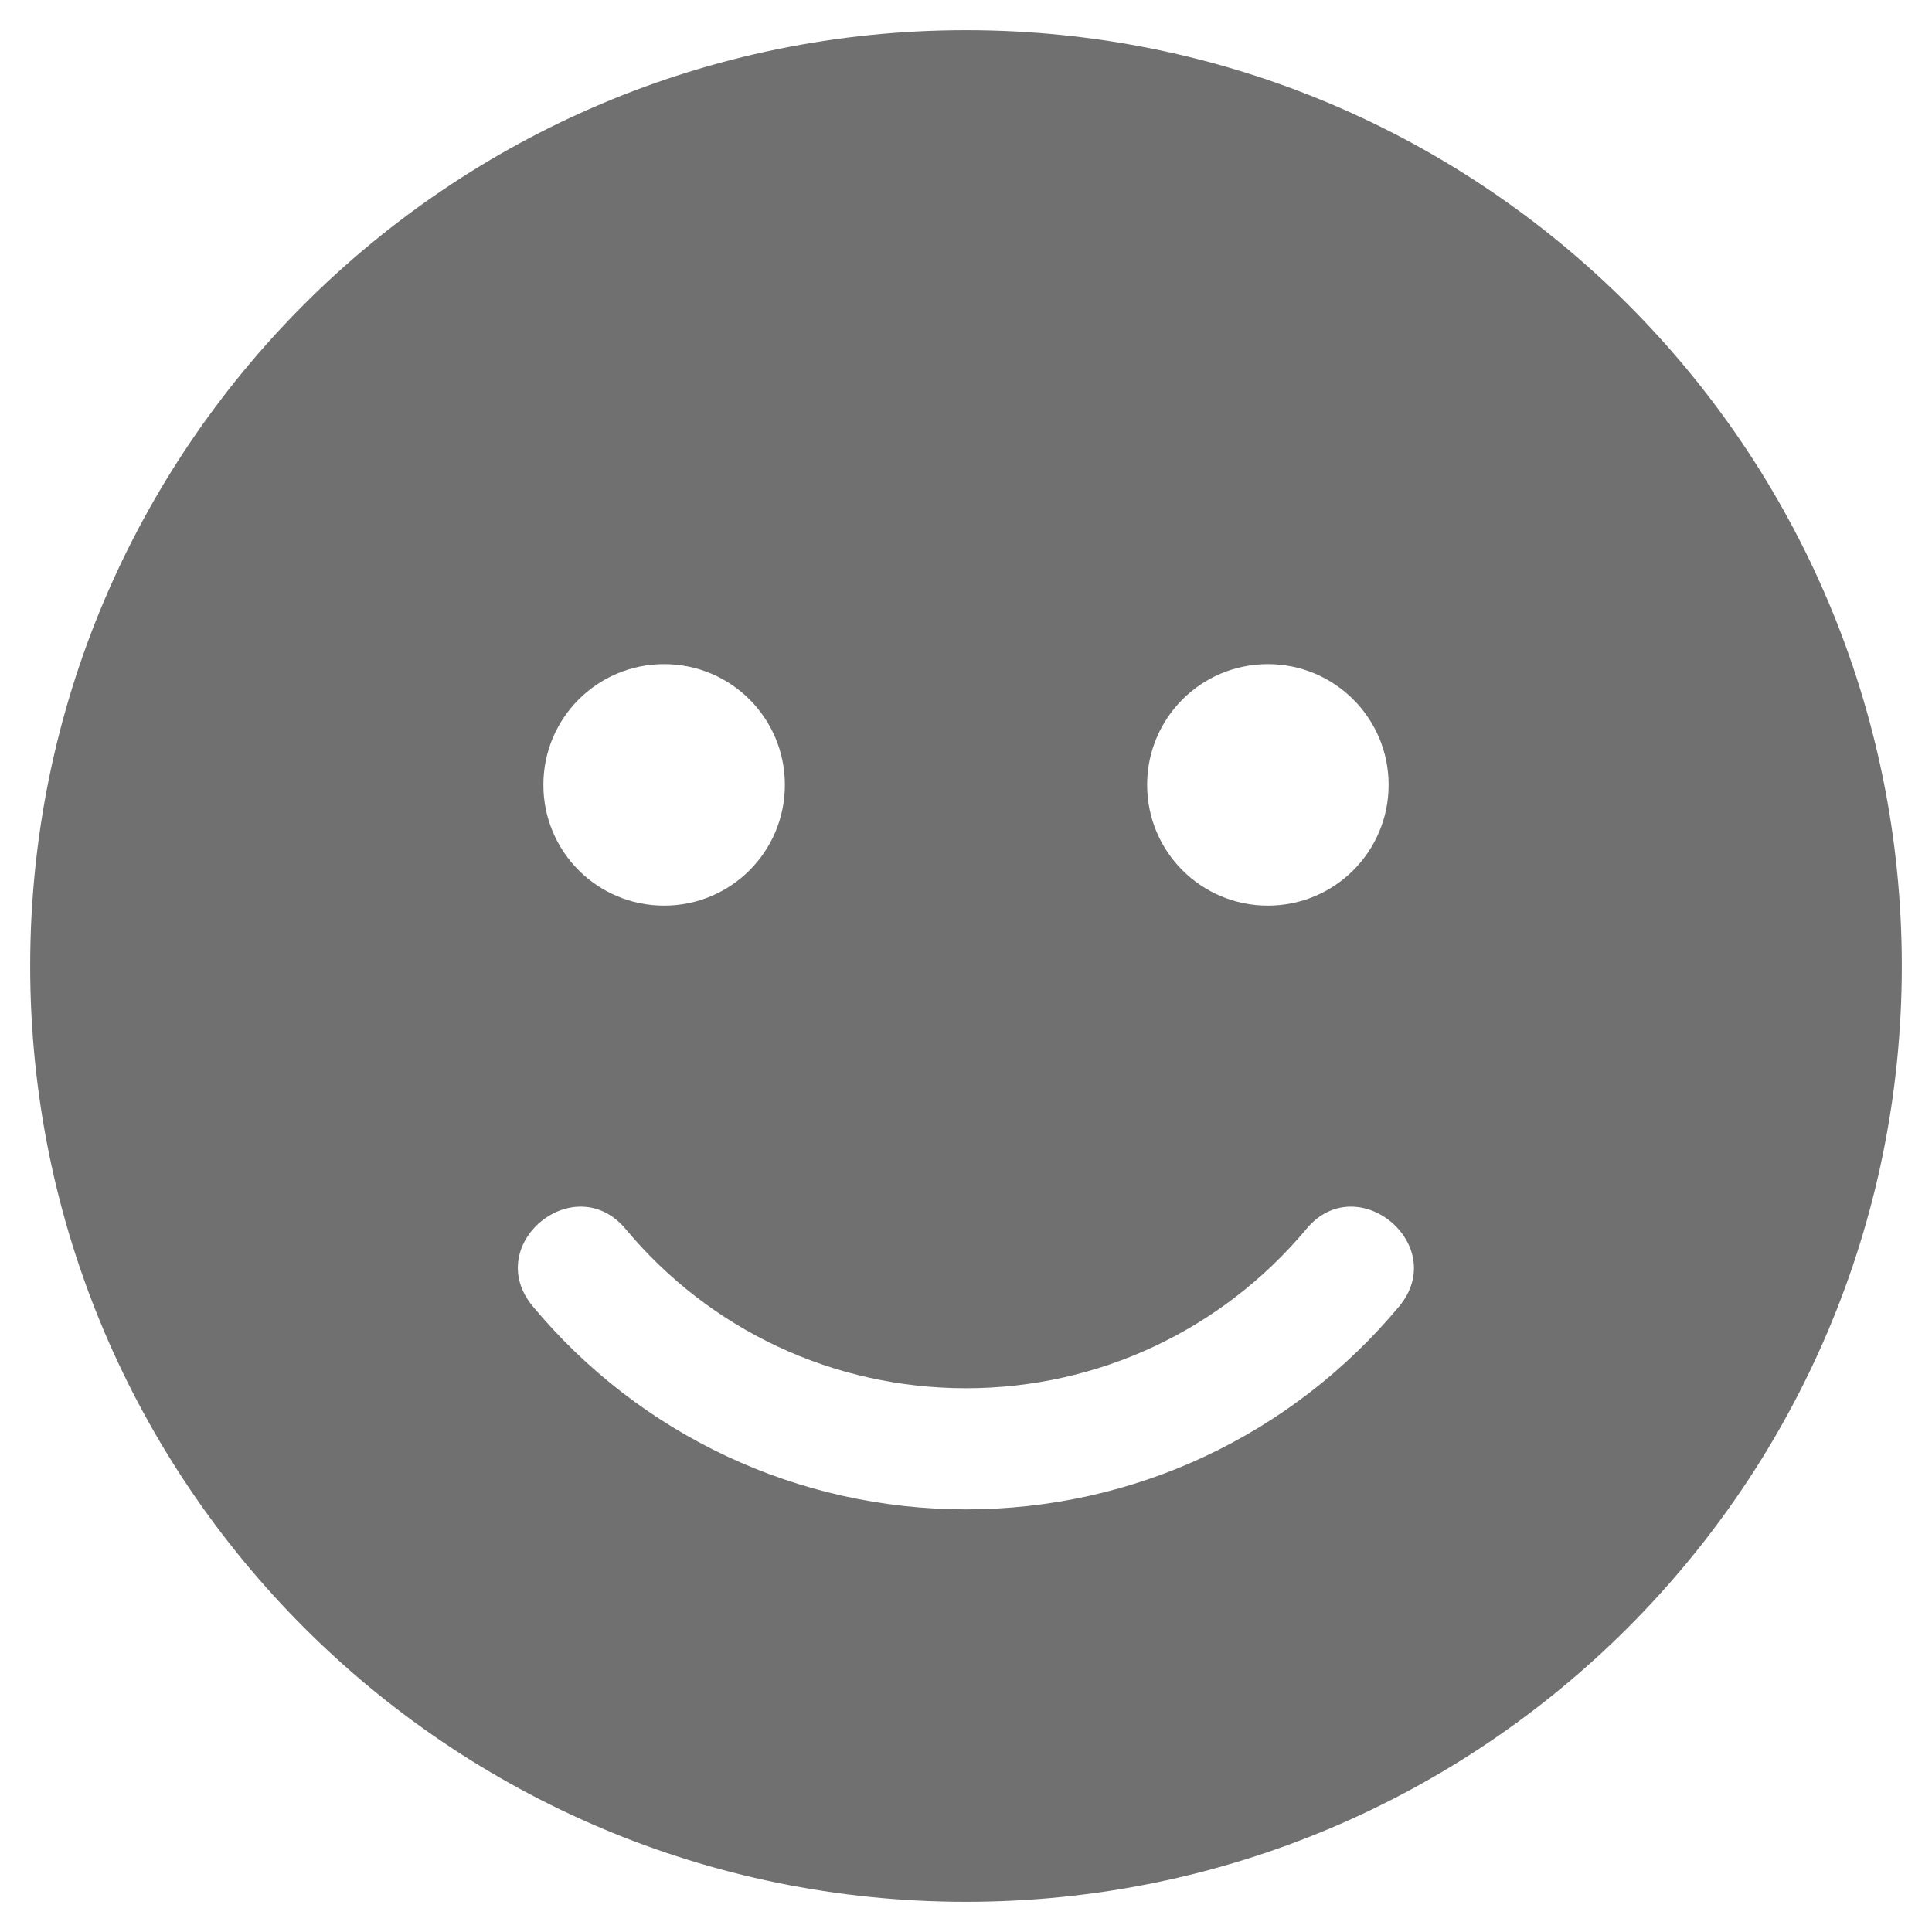 <svg
  viewBox="0 0 1024 1024"
  xmlns="http://www.w3.org/2000/svg"
  width="32"
  height="32"
  fill="#707070"
>
  <path
    d="M512 16C238 16 16 238 16 512s222 496 496 496 496-222 496-496S786 16 512 16z m160 336c35.4 0 64 28.6 64 64s-28.6 64-64 64-64-28.6-64-64 28.6-64 64-64z m-320 0c35.4 0 64 28.6 64 64s-28.6 64-64 64-64-28.6-64-64 28.6-64 64-64z m389.6 340.4C684.6 760.8 601 800 512 800s-172.6-39.2-229.6-107.6c-27.2-32.6 22-73.4 49.2-41 44.8 53.8 110.4 84.4 180.4 84.4s135.6-30.8 180.4-84.4c26.8-32.4 76.2 8.4 49.2 41z"
  ></path>
</svg>
